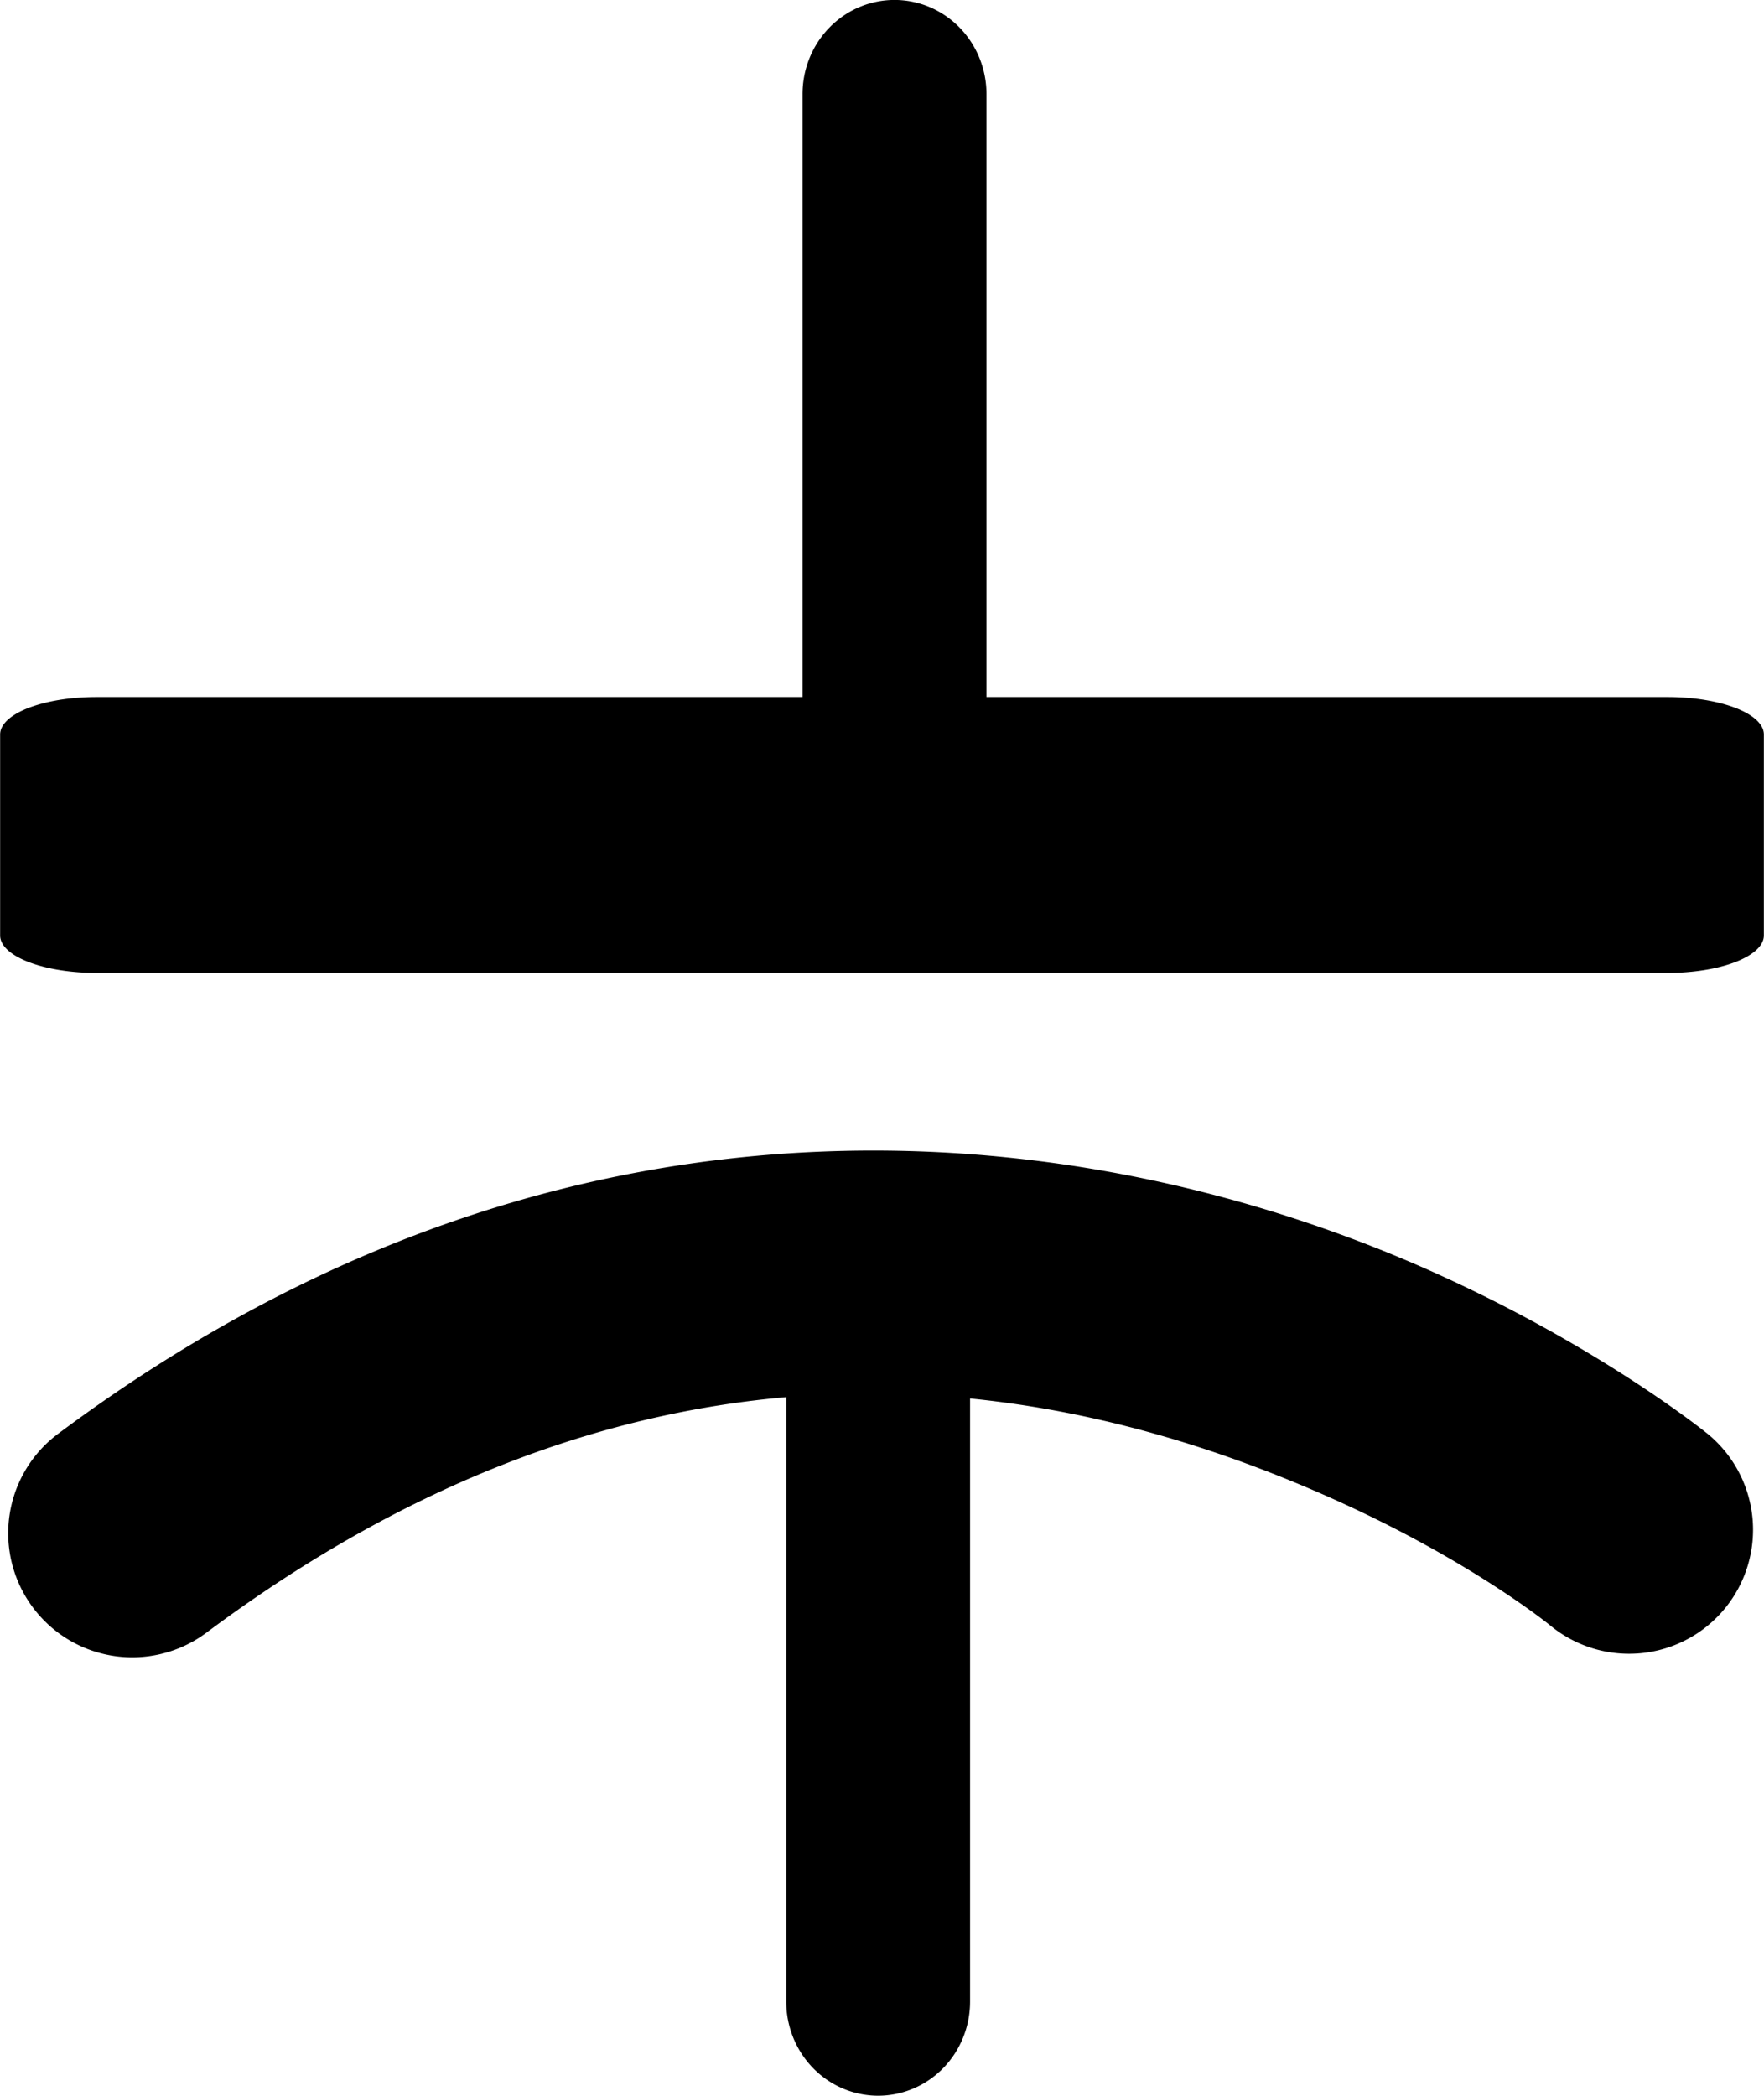 <svg width="5.69mm" height="6.759mm" version="1.2" viewBox="0 0 134.4 159.67" xmlns="http://www.w3.org/2000/svg">
 <g transform="translate(90.685 120.83)">
  <g transform="matrix(6.857 0 0 2.661 -23.485 -57.22)">
   <g>
    <path d="m0.139-23.906a1.022 2.695 0 0 0-1.022 2.698v17.259h-7.847a1.071 1.071 0 0 0-1.07 1.069v5.762a1.071 1.071 0 0 0 1.07 1.069h17.46a1.071 1.071 0 0 0 1.07-1.069v-5.762a1.071 1.071 0 0 0-1.07-1.069h-7.569v-17.259a1.022 2.695 0 0 0-1.022-2.698z"/>
   </g>
  </g>
  <g transform="matrix(0 -8.444 8.25 0 -23.778 -89.935)">
   <path d="m-6.731-0.511c-0.083-2.174-0.759-4.612-2.547-7.064a1.119 1.145 0 0 0-1.567-0.232 1.119 1.145 0 0 0-0.227 1.603c1.394 1.912 1.986 3.726 2.125 5.355h-5.453a0.849 0.849 0 0 0-0.85 0.849 0.849 0.849 0 0 0 0.85 0.849h5.441c-0.121 1.237-0.47 2.324-0.844 3.208-0.583 1.378-1.206 2.153-1.206 2.153a1.119 1.145 0 0 0 0.158 1.613 1.119 1.145 0 0 0 1.574-0.163s0.829-1.043 1.527-2.693c0.59-1.395 1.102-3.304 1.019-5.478z"/>
  </g>
 </g>
</svg>
